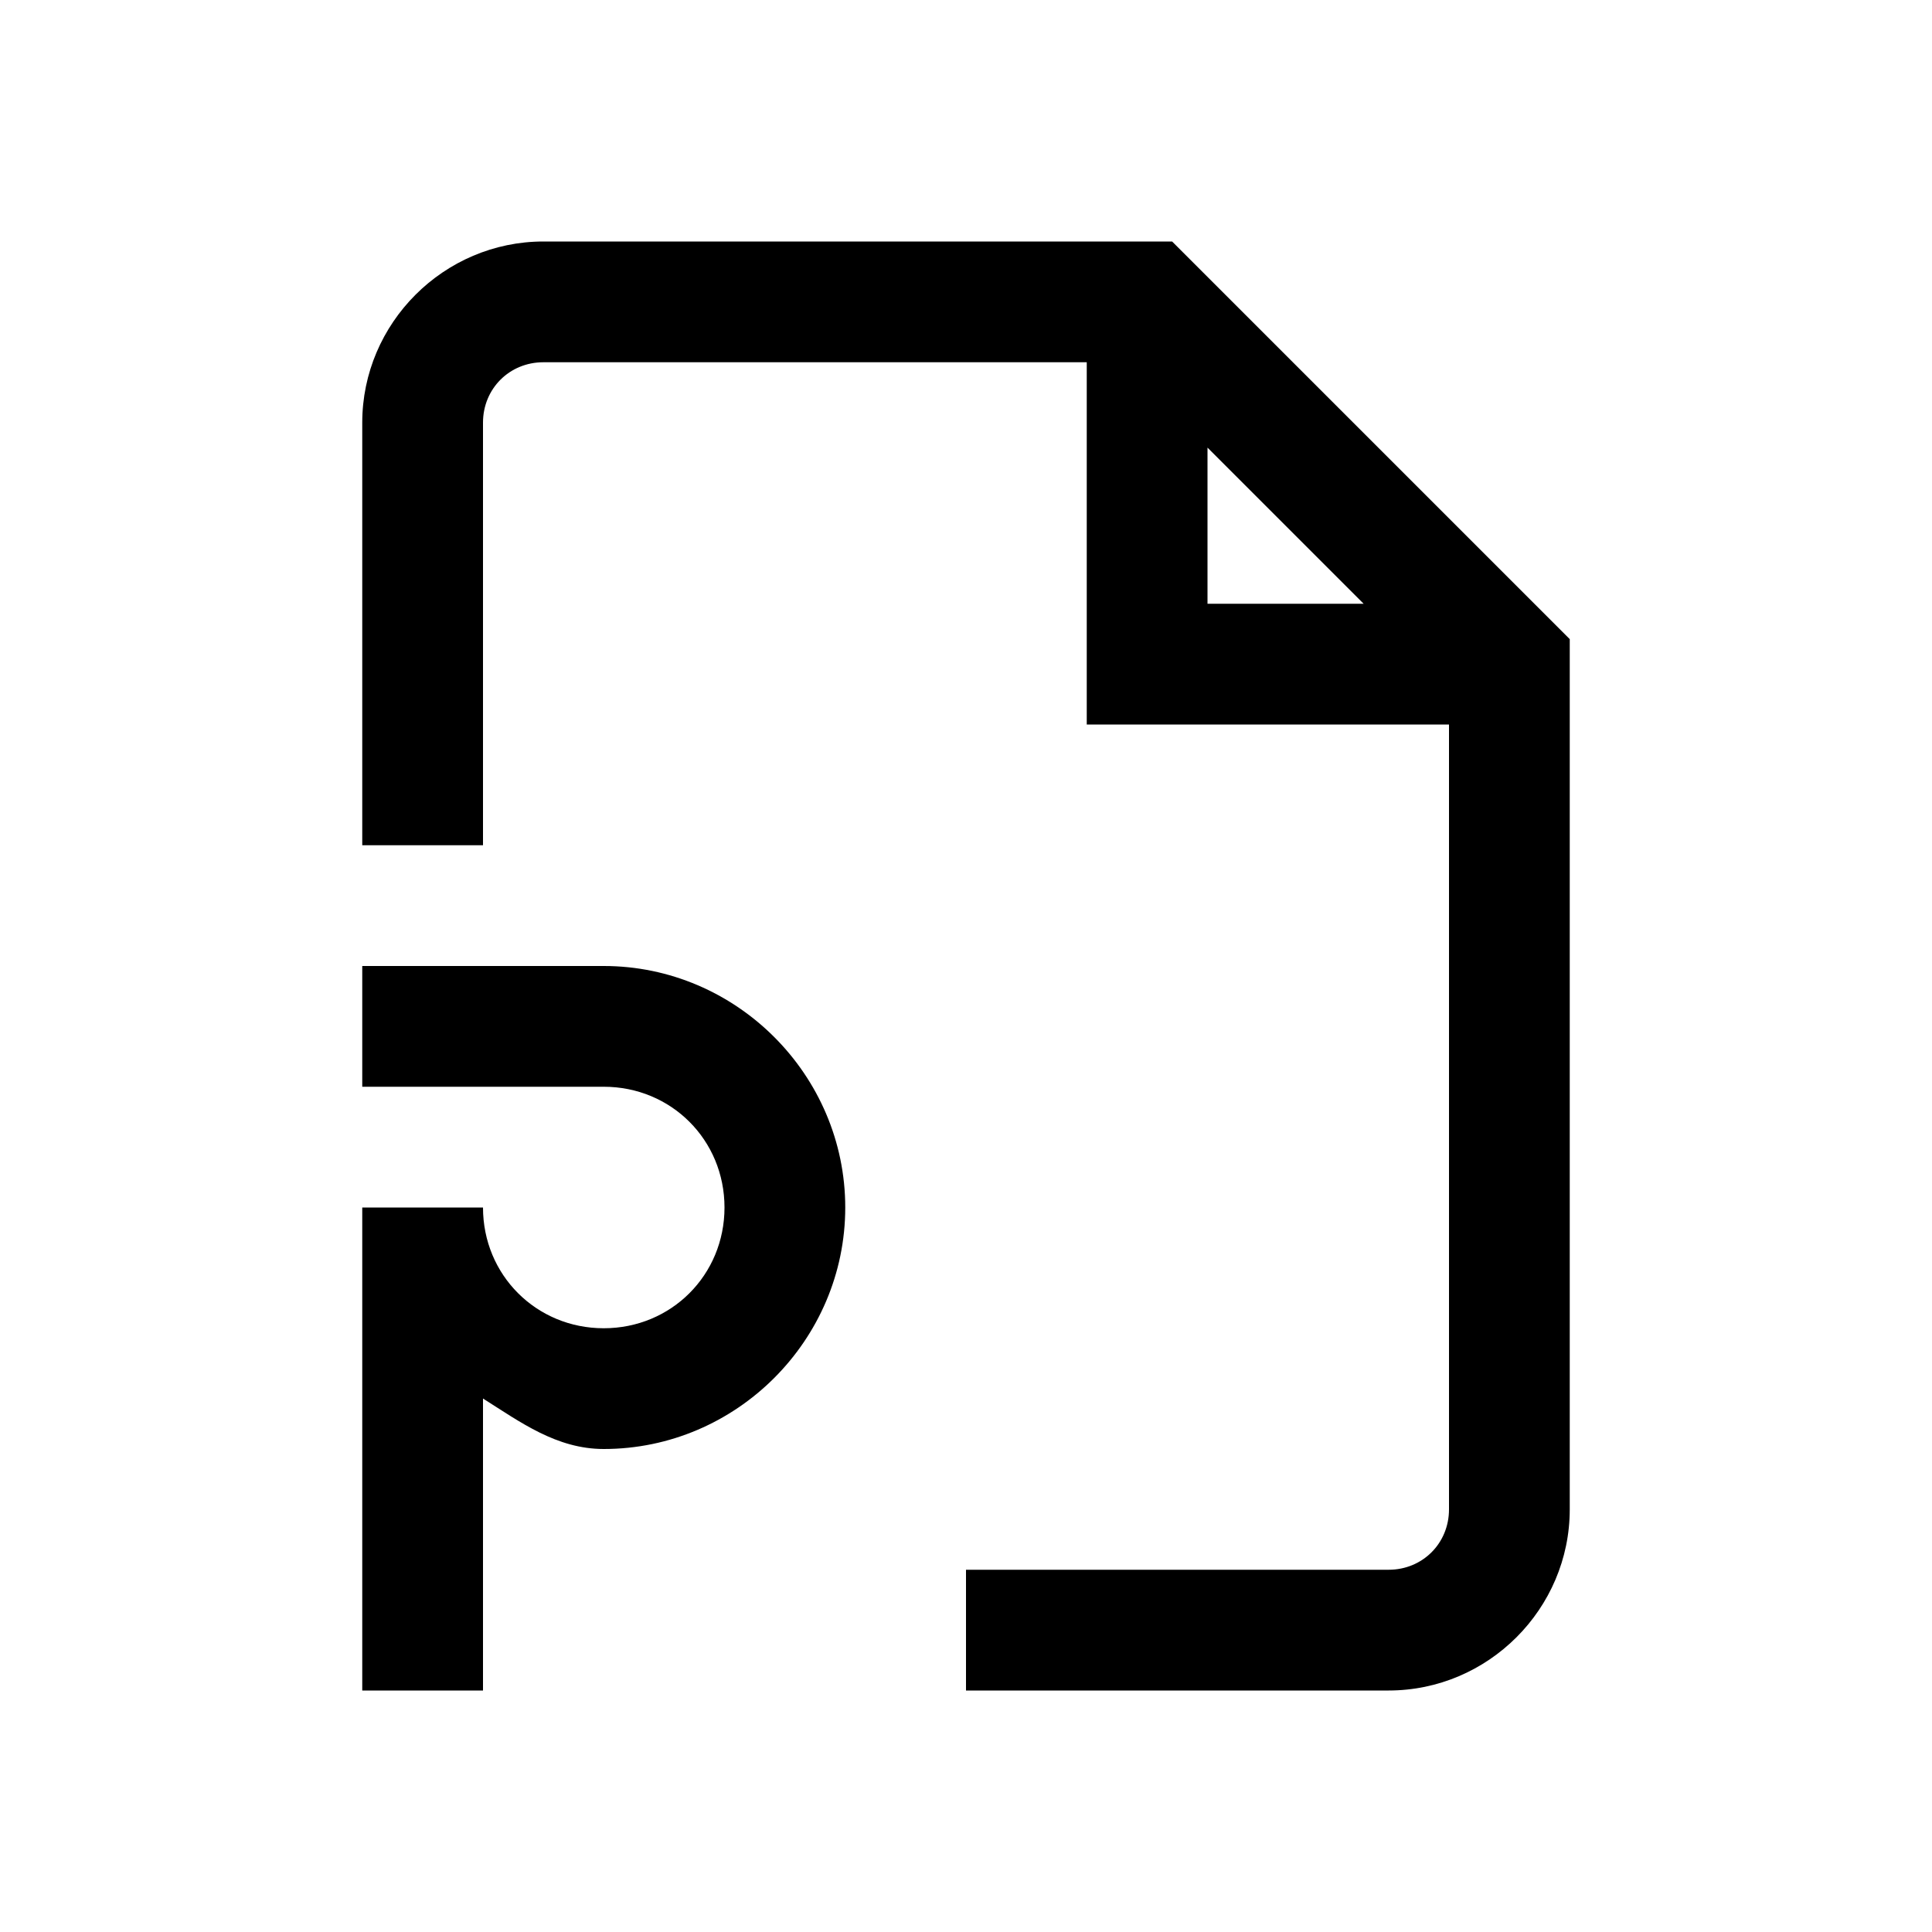 <?xml version="1.0" encoding="UTF-8"?>
<svg xmlns="http://www.w3.org/2000/svg" xmlns:xlink="http://www.w3.org/1999/xlink" viewBox="0 0 16 16" version="1.1" width="512px" height="512px">
<g id="surface1">
<path style=" " d="M 4.5 2 C 3.676 2 3 2.676 3 3.5 L 3 7 L 4 7 L 4 3.5 C 4 3.219 4.219 3 4.5 3 L 9 3 L 9 6 L 12 6 L 12 12.5 C 12 12.781 11.781 13 11.5 13 L 8 13 L 8 14 L 11.5 14 C 12.324 14 13 13.324 13 12.5 L 13 5.293 L 9.707 2 Z M 10 3.707 L 11.293 5 L 10 5 Z M 3 8 L 3 9 L 5 9 C 5.559 9 6 9.441 6 10 C 6 10.559 5.559 11 5 11 C 4.441 11 4 10.559 4 10 L 3 10 L 3 14 L 4 14 L 4 11.582 C 4.309 11.777 4.609 12 5 12 C 6.098 12 7 11.098 7 10 C 7 8.902 6.098 8 5 8 Z "/>
</g>
</svg>
